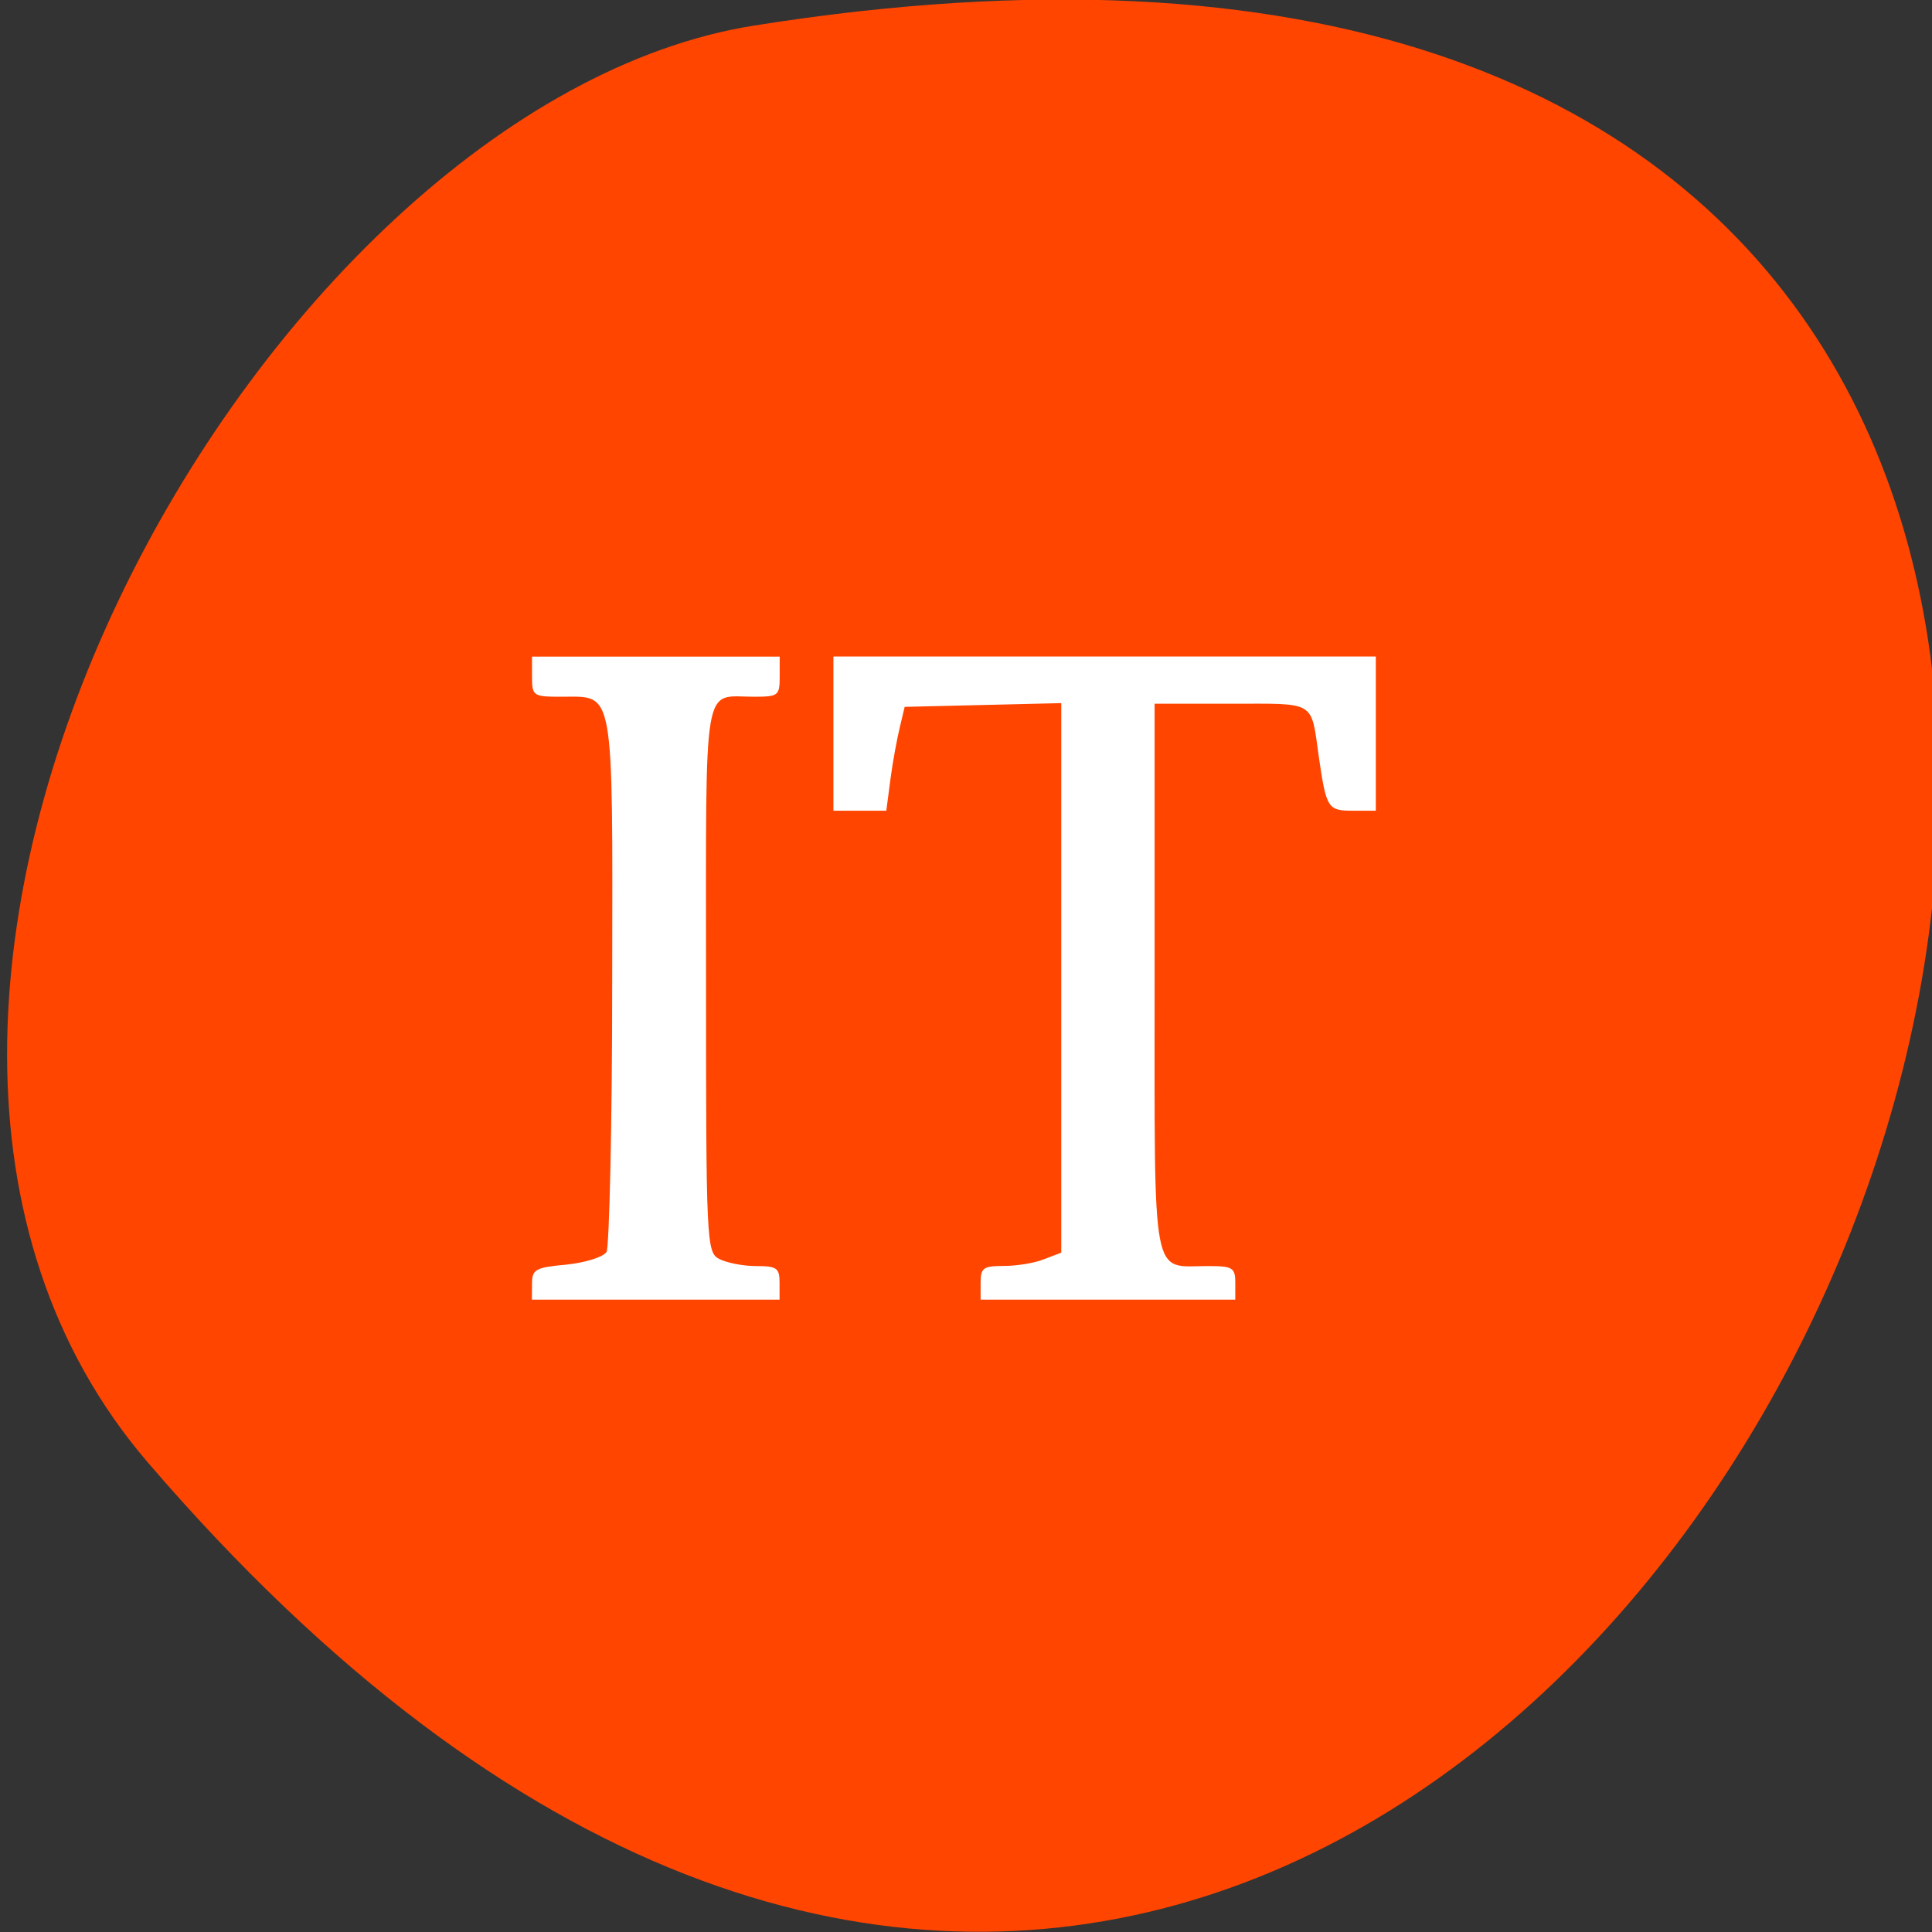 <svg xmlns="http://www.w3.org/2000/svg" viewBox="0 0 16 16"><rect x="0" y="0" width="16" height="16" fill="#333333" stroke="none"/><path d="m 1.223 12.11 c 12.09 14.09 23.711 -14.871 5.02 -11.898 c -4.098 0.652 -8.273 8.105 -5.02 11.898" fill="#ff4500"/><g fill="#fff"><path d="m 8.121 10.621 c 0 -0.121 0.023 -0.137 0.191 -0.137 c 0.105 0 0.254 -0.023 0.332 -0.055 l 0.145 -0.055 v -4.551 l -1.297 0.031 l -0.039 0.164 c -0.023 0.094 -0.059 0.285 -0.078 0.43 l -0.035 0.266 h -0.438 v -1.277 h 4.492 v 1.277 h -0.191 c -0.207 0 -0.219 -0.02 -0.281 -0.445 c -0.066 -0.473 -0.02 -0.441 -0.723 -0.441 h -0.637 v 2.27 c 0 2.563 -0.031 2.387 0.441 2.387 c 0.203 0 0.227 0.012 0.227 0.137 v 0.141 h -2.109"/><path d="m 4.406 10.629 c 0 -0.117 0.031 -0.133 0.285 -0.156 c 0.156 -0.016 0.305 -0.063 0.332 -0.105 c 0.023 -0.043 0.047 -1.055 0.047 -2.25 c 0.004 -2.453 0.02 -2.348 -0.418 -2.348 c -0.234 0 -0.246 -0.004 -0.246 -0.164 v -0.168 h 2.051 v 0.168 c 0 0.156 -0.012 0.164 -0.215 0.164 c -0.426 0 -0.395 -0.188 -0.395 2.336 c 0 2.18 0.004 2.266 0.109 2.32 c 0.059 0.031 0.195 0.059 0.305 0.059 c 0.172 0 0.195 0.016 0.195 0.137 v 0.141 h -2.051"/></g></svg>